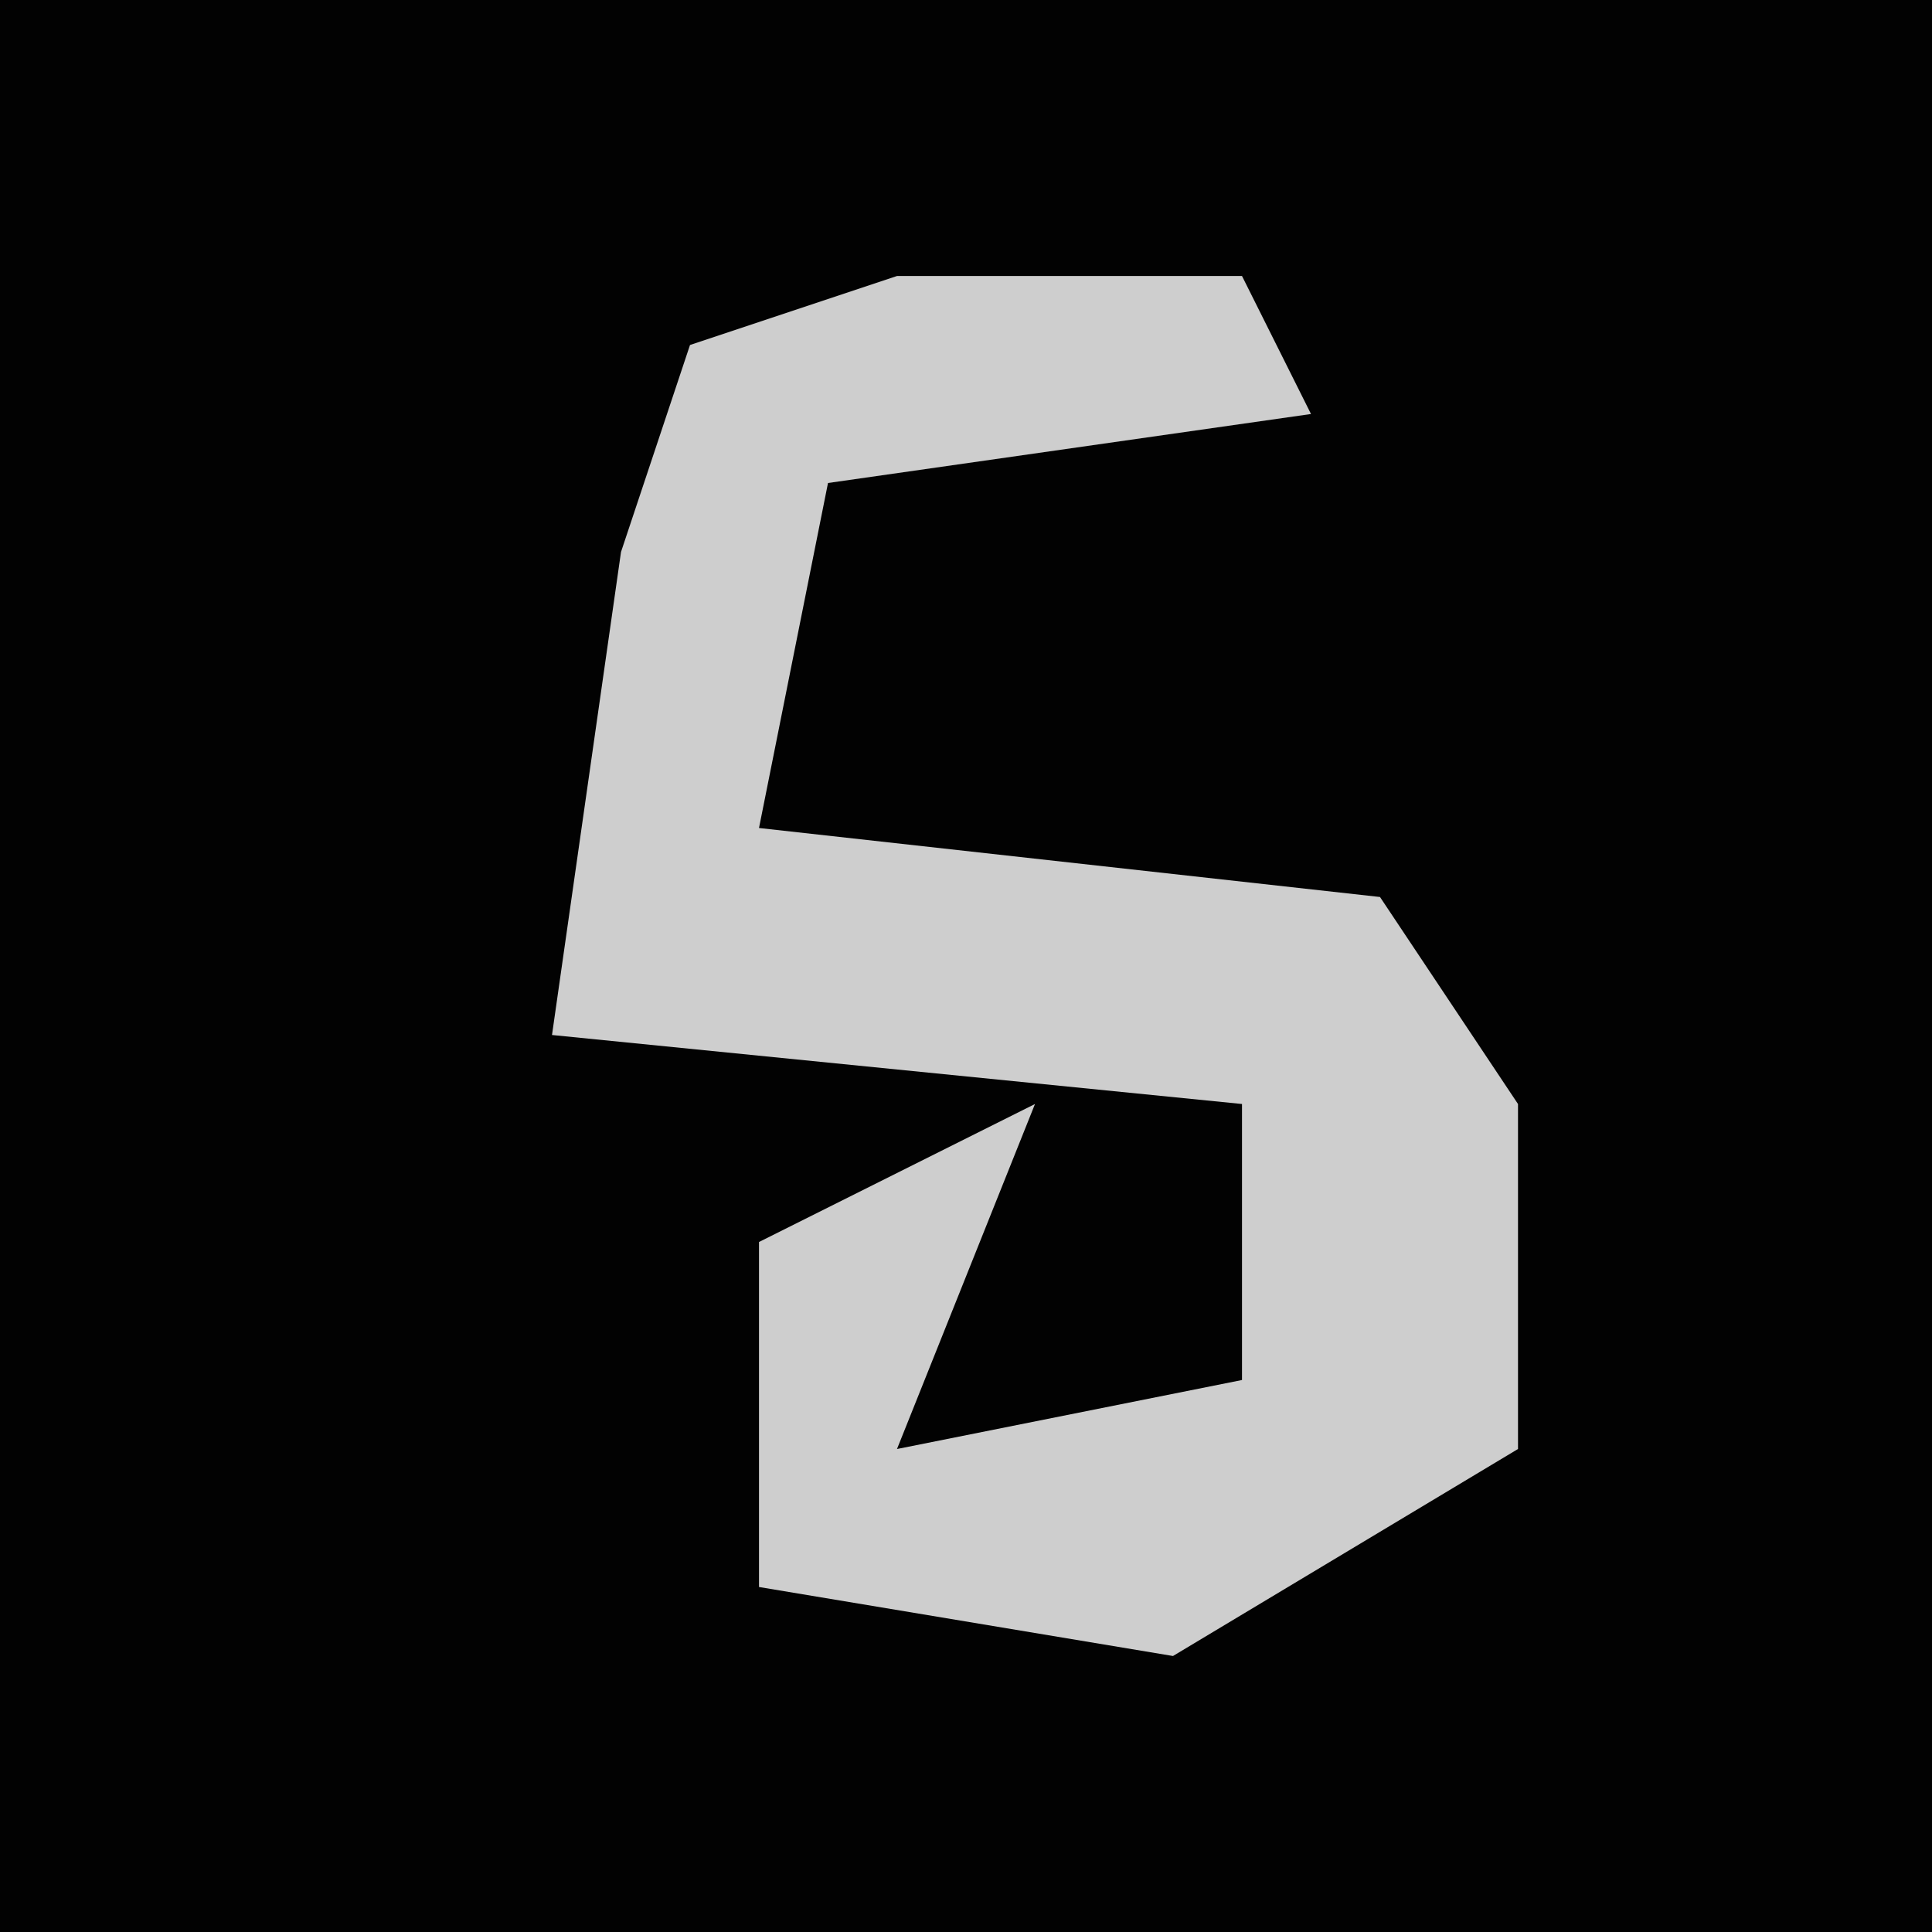 <?xml version="1.0" encoding="UTF-8"?>
<svg version="1.1" xmlns="http://www.w3.org/2000/svg" width="28" height="28">
<path d="M0,0 L28,0 L28,28 L0,28 Z " fill="#020202" transform="translate(0,0)"/>
<path d="M0,0 L5,0 L6,2 L-1,3 L-2,8 L7,9 L9,12 L9,17 L4,20 L-2,19 L-2,14 L2,12 L0,17 L5,16 L5,12 L-5,11 L-4,4 L-3,1 Z " fill="#CECECE" transform="translate(13,4)"/>
</svg>
